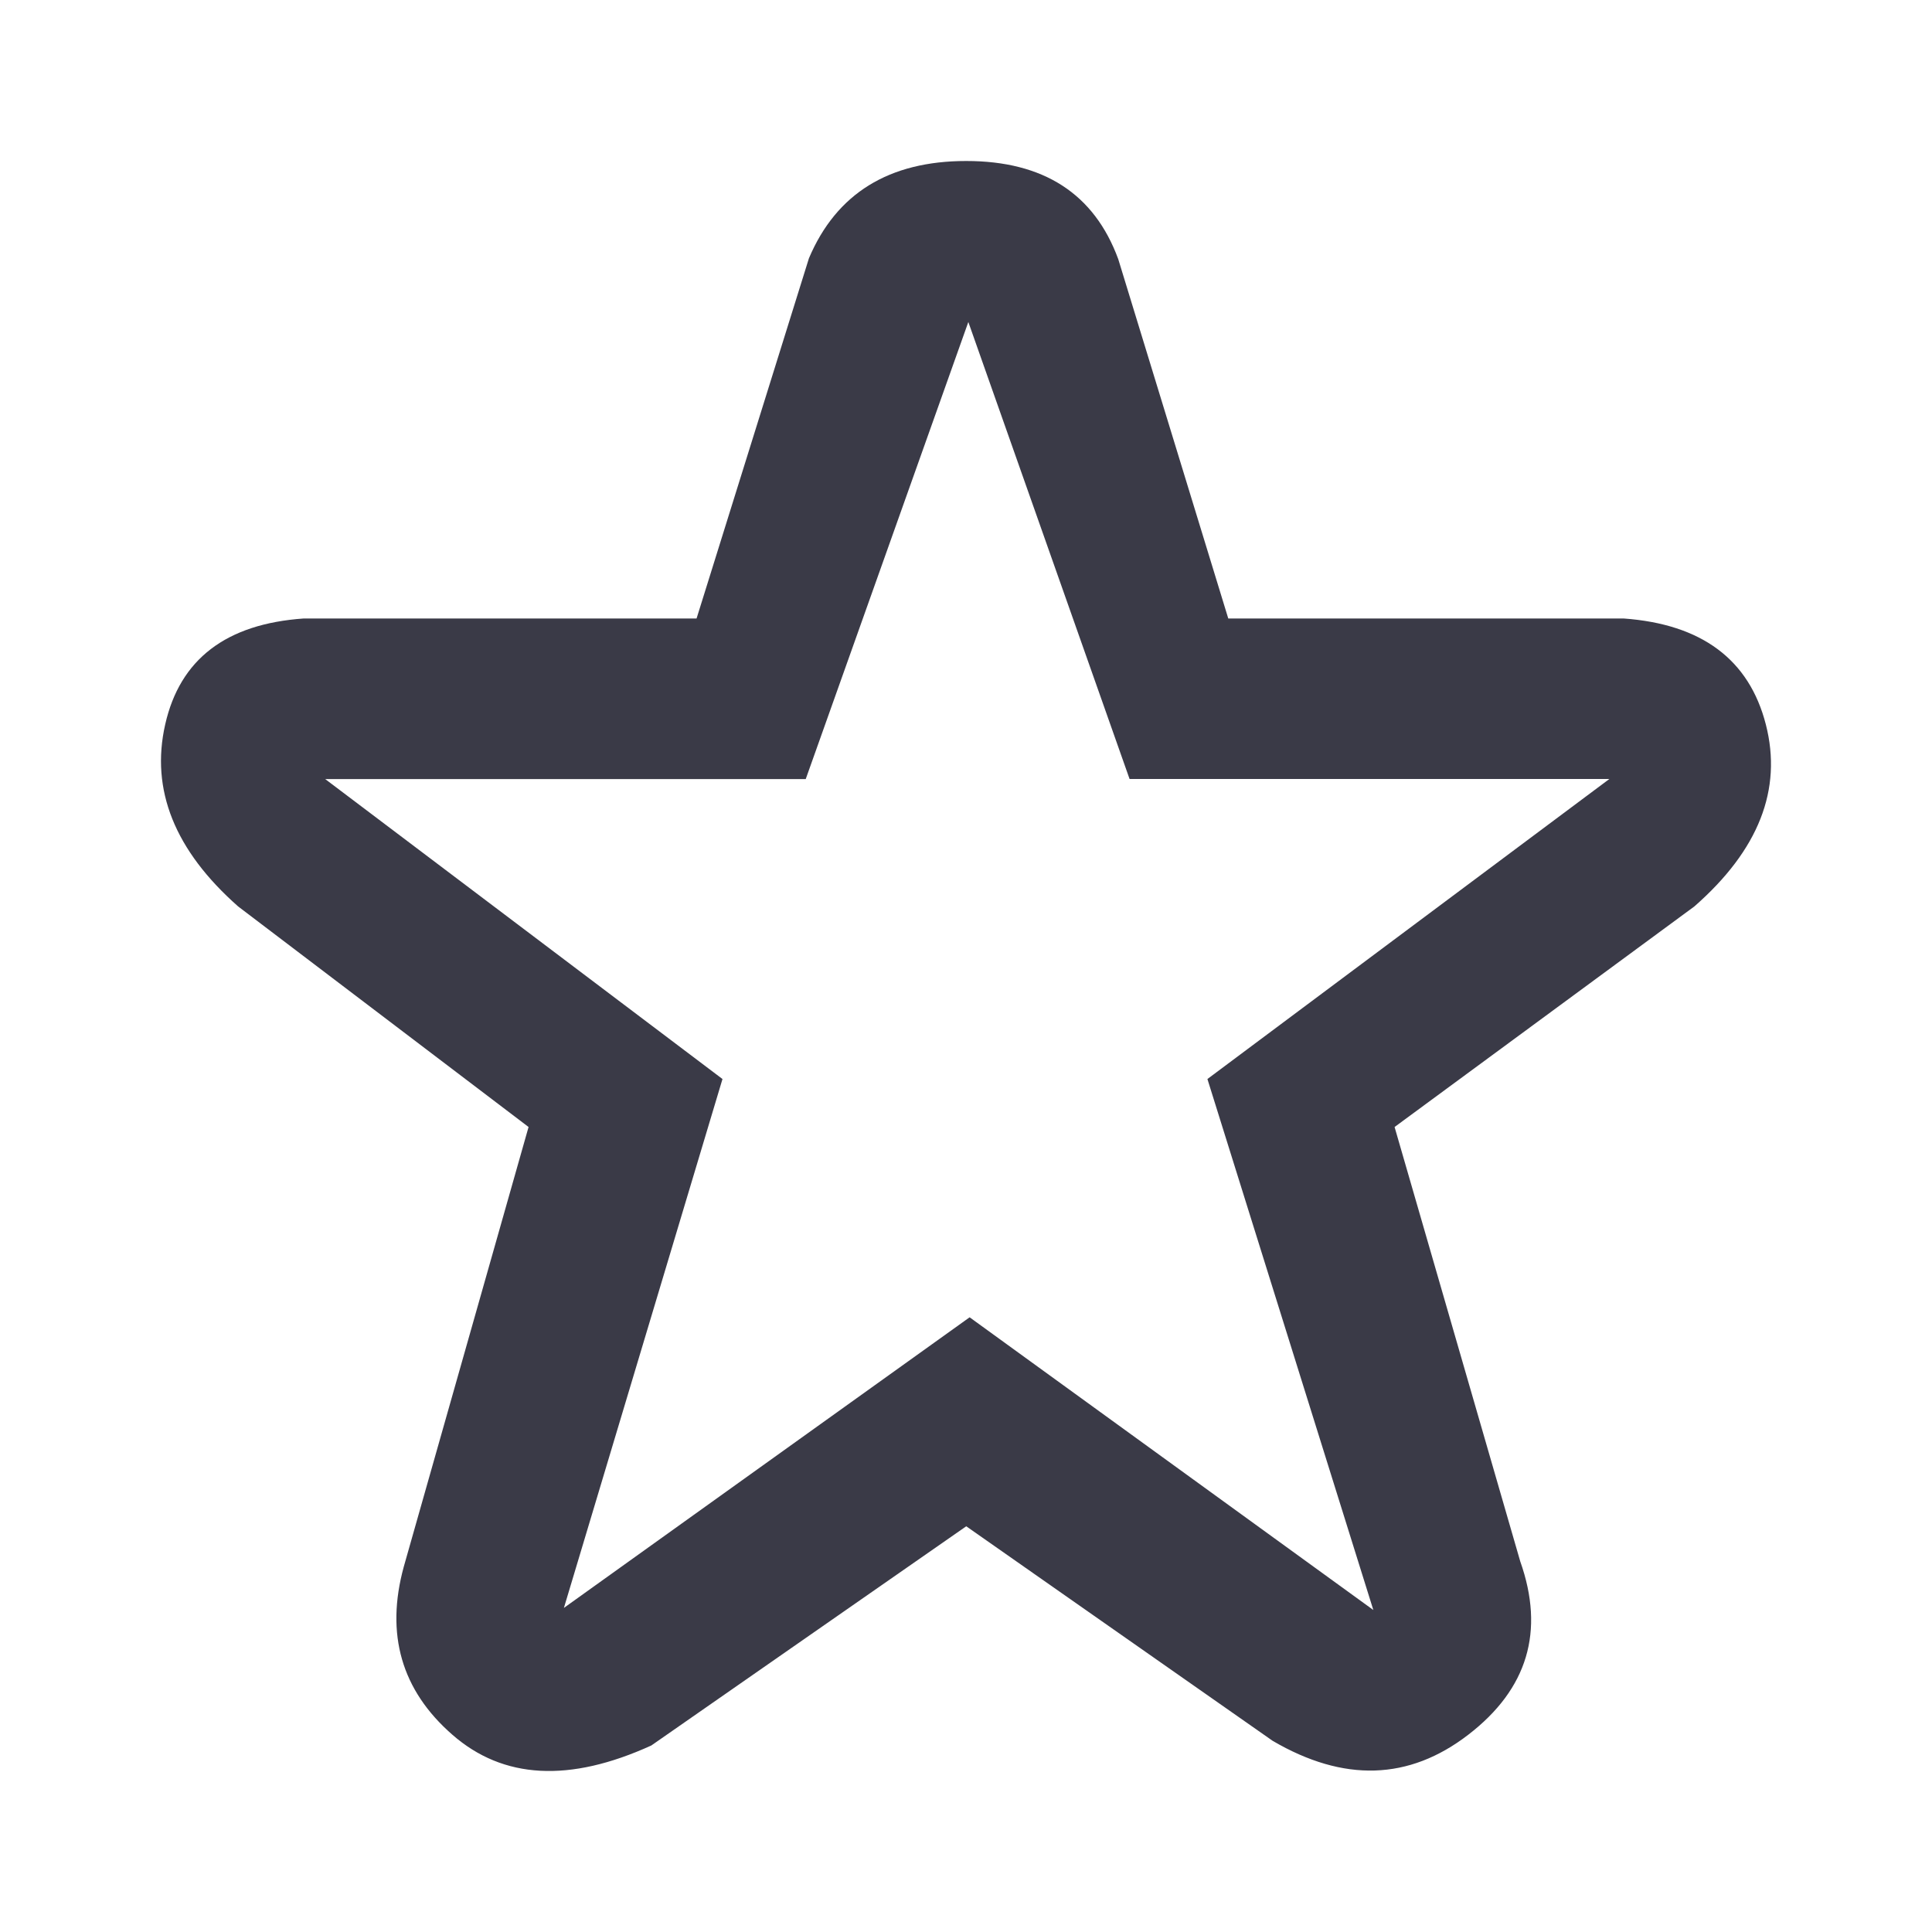 <svg width="24" height="24" viewBox="0 0 24 24" fill="none" xmlns="http://www.w3.org/2000/svg">
<path fill-rule="evenodd" clip-rule="evenodd" d="M12.003 2C12.963 2 13.592 2.406 13.891 3.218L15.258 7.683H20.169C21.139 7.753 21.729 8.193 21.936 9C22.143 9.807 21.847 10.56 21.048 11.26L17.324 14L18.885 19.396C19.192 20.264 18.977 20.982 18.24 21.549C17.503 22.117 16.692 22.142 15.809 21.625L12.003 18.96L8.091 21.683C7.075 22.146 6.251 22.102 5.619 21.549C4.987 20.997 4.786 20.301 5.016 19.462L6.566 14L2.958 11.26C2.171 10.565 1.868 9.812 2.052 9C2.235 8.189 2.809 7.75 3.774 7.683H8.653L10.049 3.208C10.39 2.403 11.043 2 12.003 2ZM4.04 9.678L8.975 13.404L7.005 19.974L12.045 16.364L17.06 20L14.999 13.404L19.992 9.677H14.032L12.029 4L10.009 9.678H4.042H4.04Z" fill="#3A3A47"/>
</svg>
